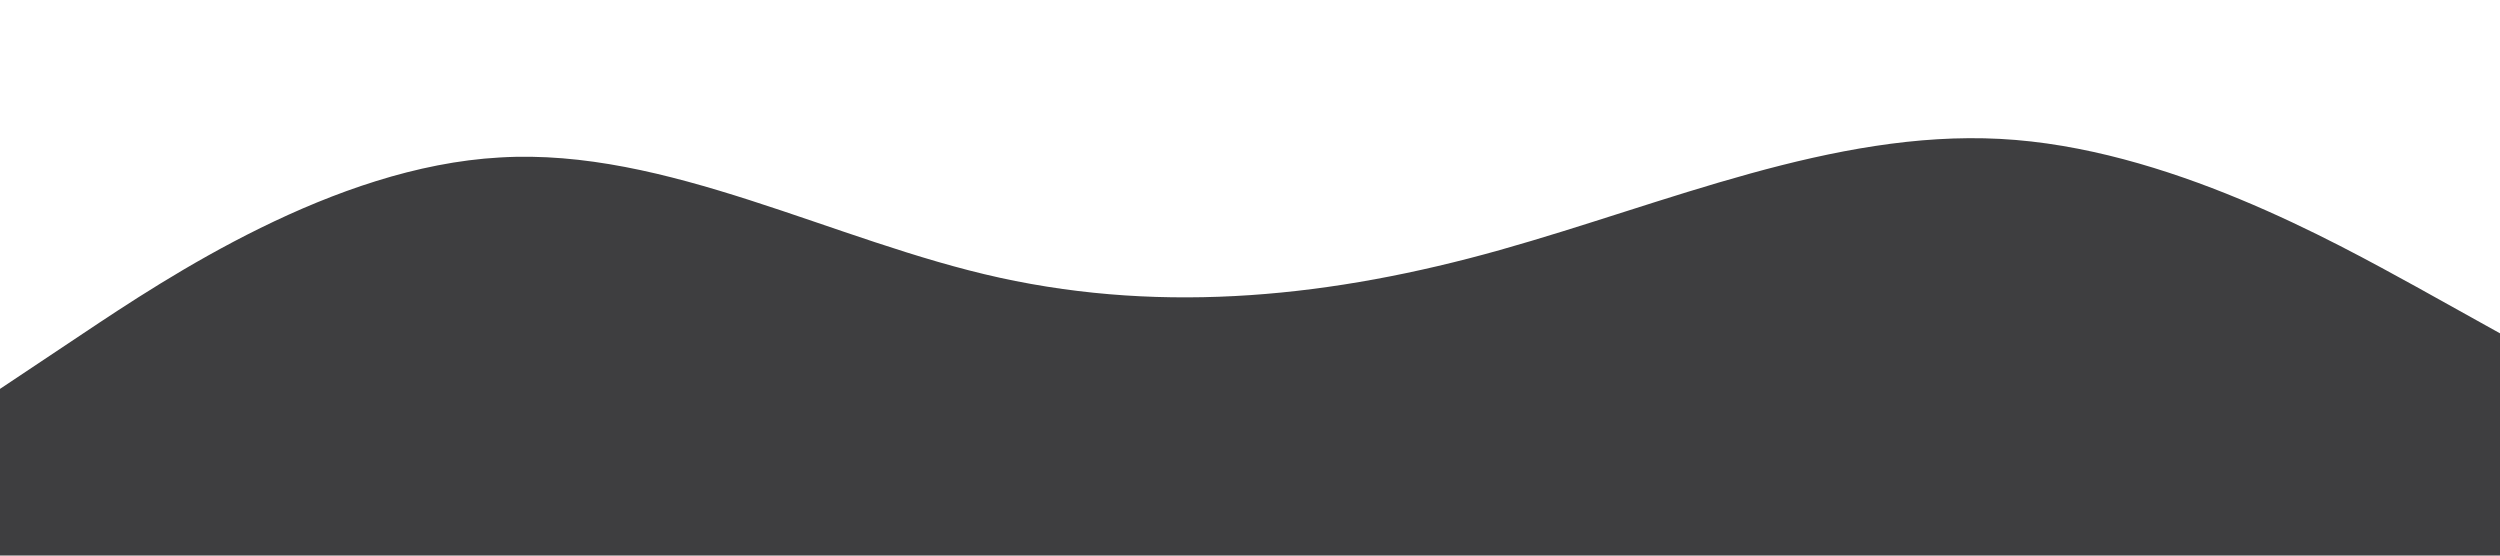 <?xml version="1.0" standalone="no"?><svg xmlns="http://www.w3.org/2000/svg" viewBox="0 0 1440 320"><path fill="#3e3e40" fill-opacity="1" d="M0,224L48,192C96,160,192,96,288,90.7C384,85,480,139,576,160C672,181,768,171,864,144C960,117,1056,75,1152,80C1248,85,1344,139,1392,165.3L1440,192L1440,320L1392,320C1344,320,1248,320,1152,320C1056,320,960,320,864,320C768,320,672,320,576,320C480,320,384,320,288,320C192,320,96,320,48,320L0,320Z"></path></svg>